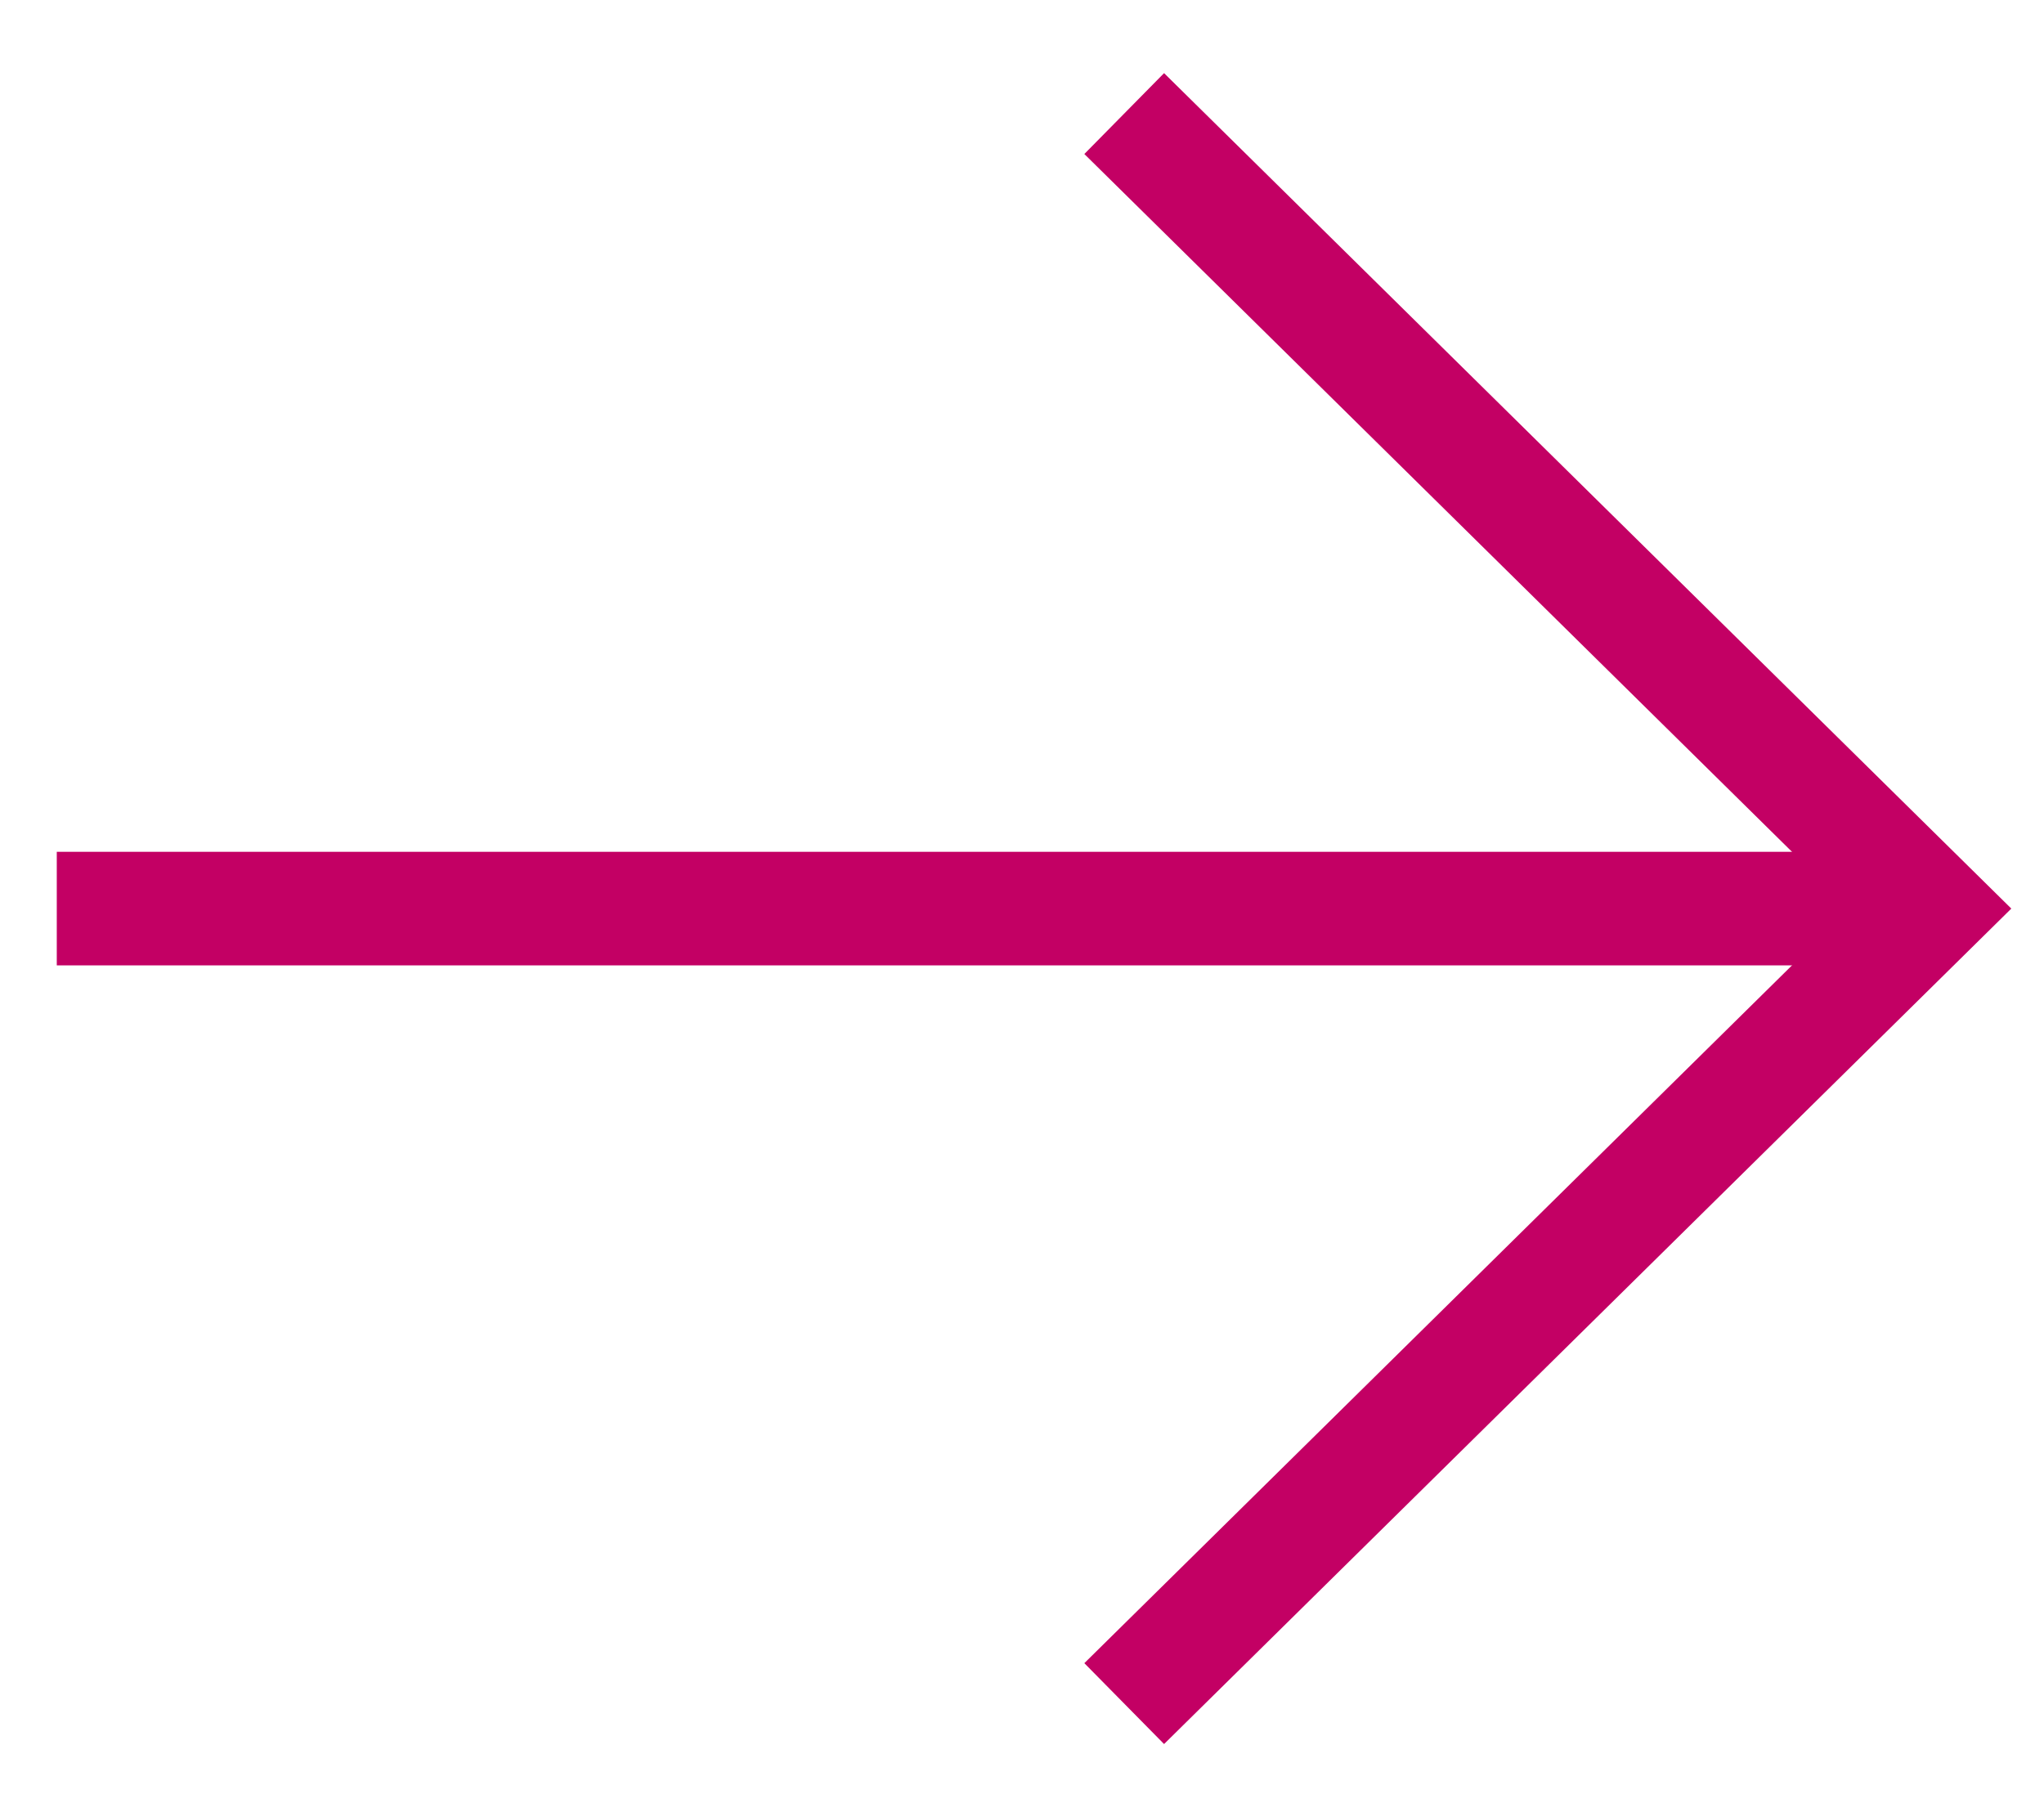 <svg width="18" height="16" viewBox="0 0 18 16" fill="none" xmlns="http://www.w3.org/2000/svg">
<g id="Group">
<path id="Vector" d="M17 8H0.5" stroke="#C30064" stroke-miterlimit="10"/>
<path id="Vector_2" d="M9.9 1L17 8L9.9 15" stroke="#C30064" stroke-miterlimit="10"/>
</g>
</svg>
